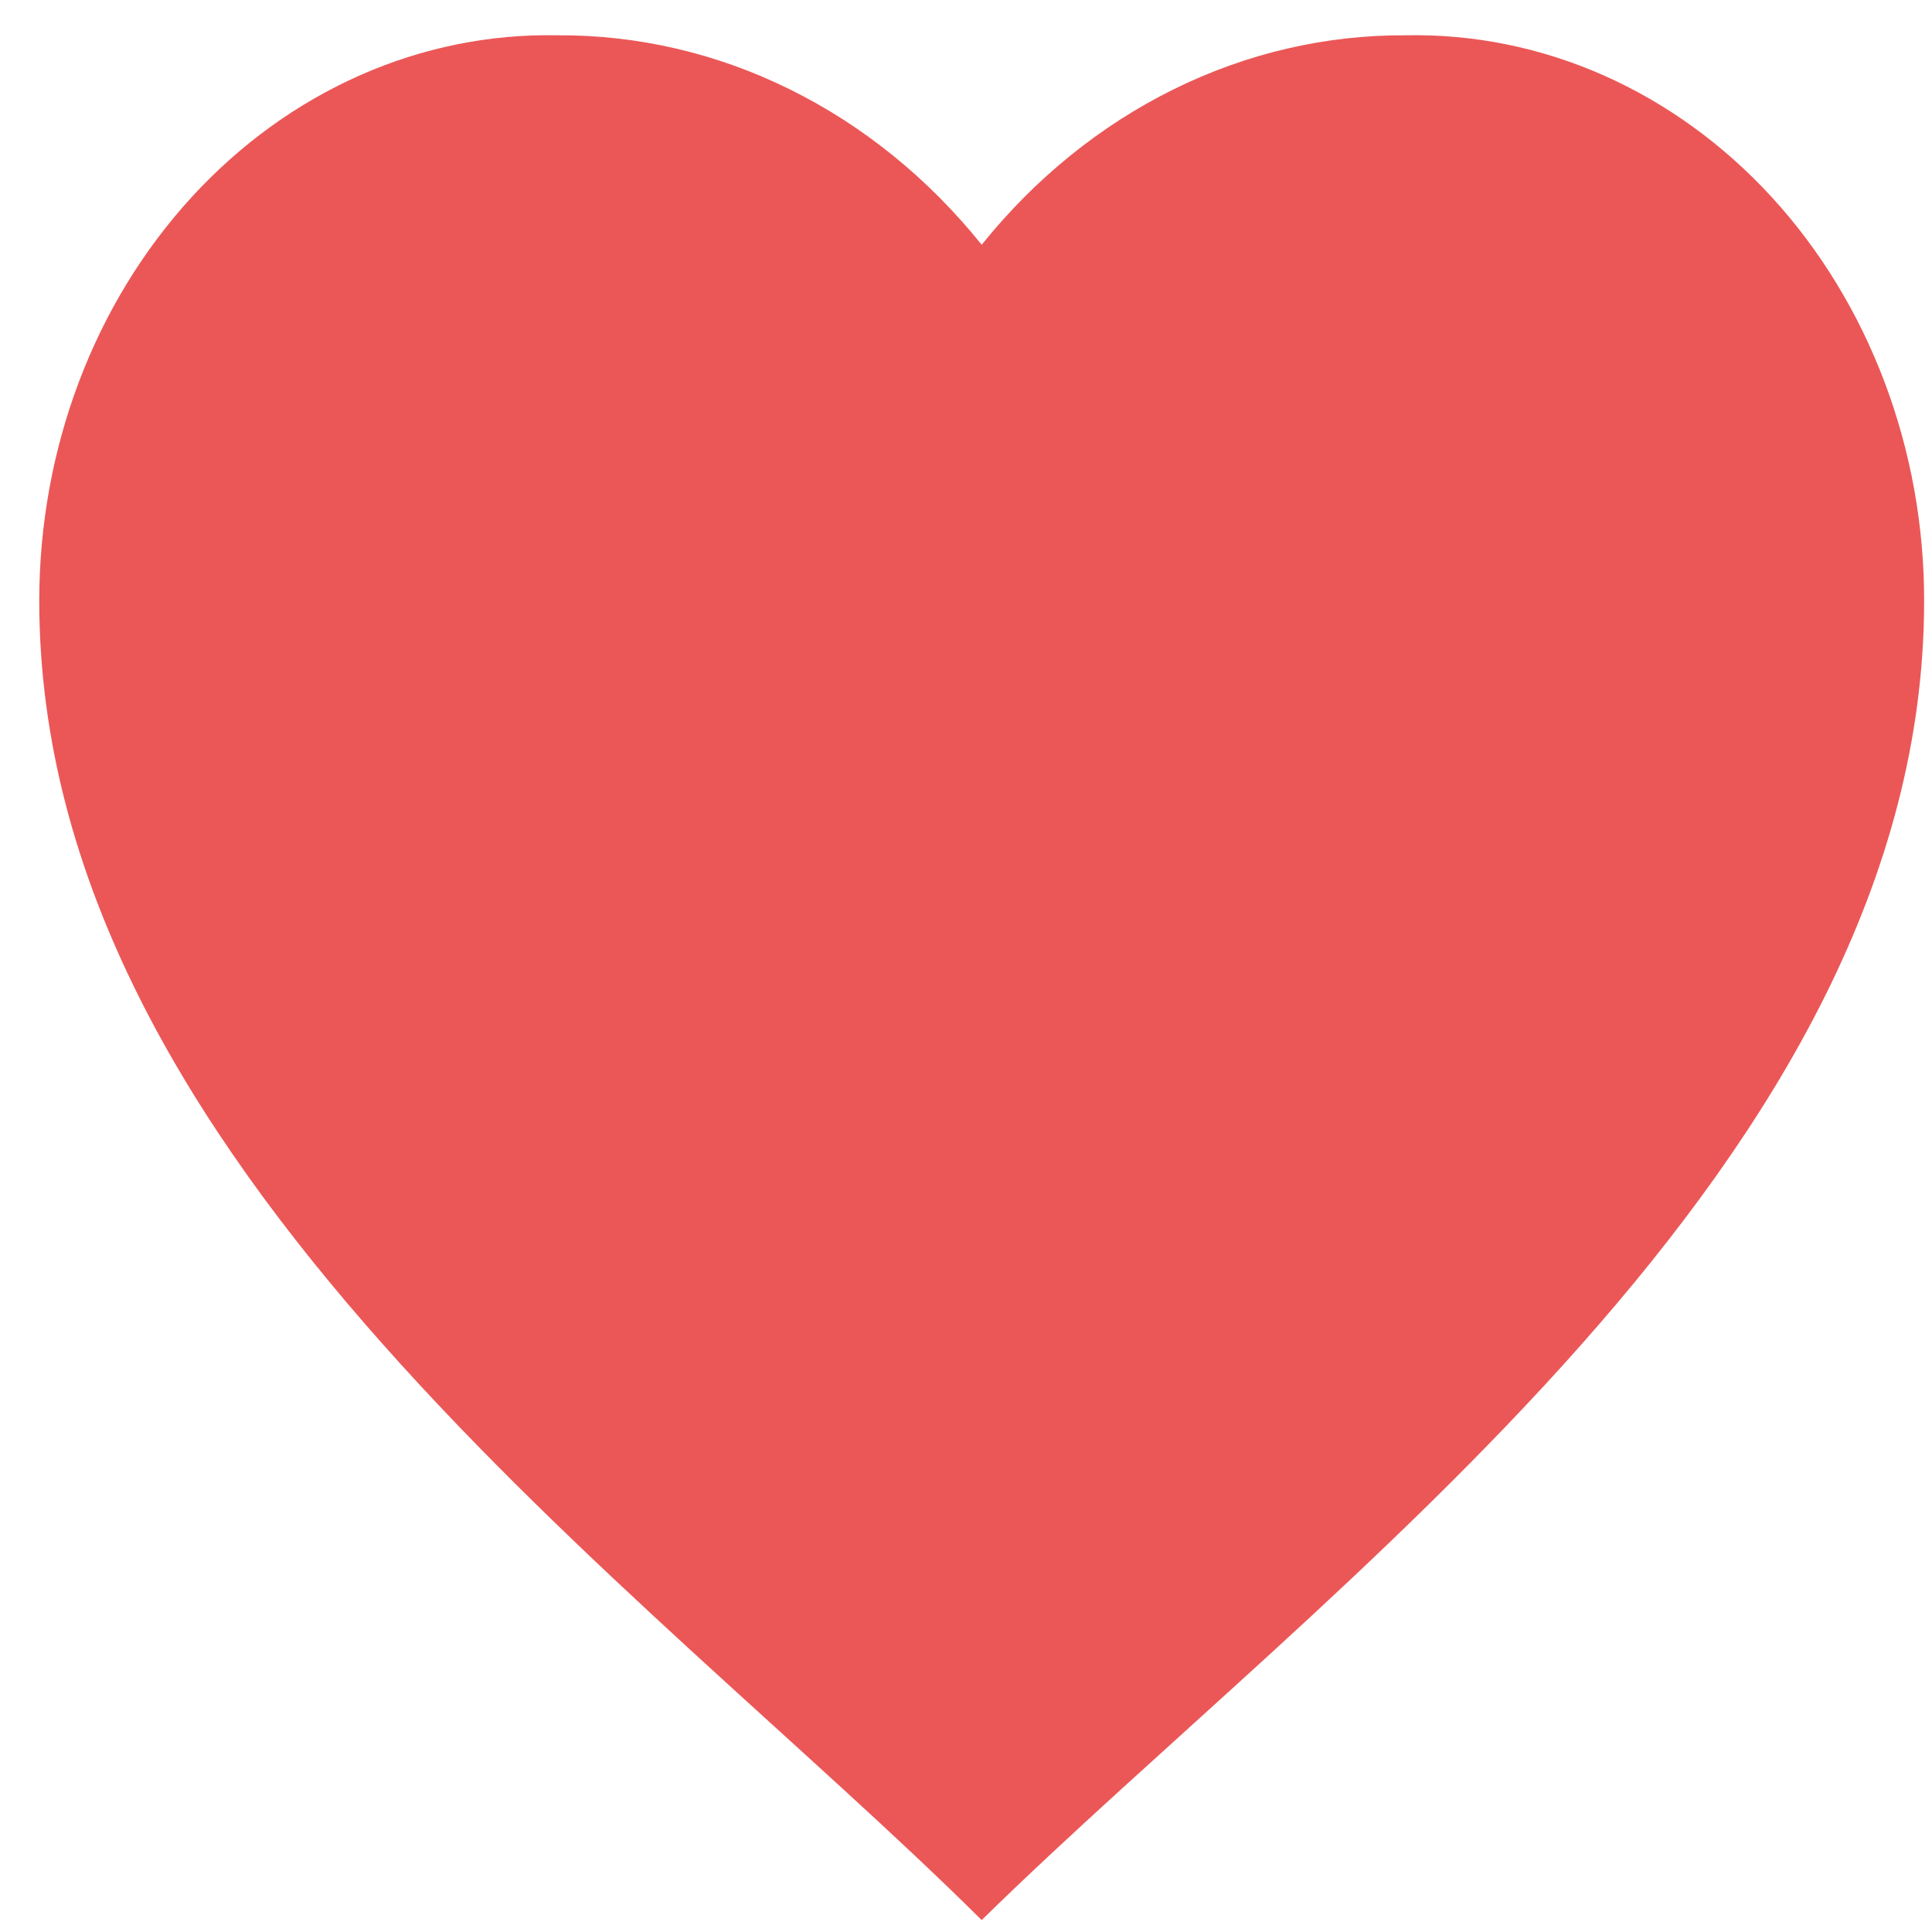 <svg width="41" height="41" viewBox="0 0 41 41" fill="none" xmlns="http://www.w3.org/2000/svg">
<path d="M0.833 12.749C0.833 11.154 1.119 9.575 1.674 8.105C2.229 6.634 3.043 5.302 4.067 4.184C5.091 3.067 6.305 2.188 7.639 1.598C8.972 1.008 10.398 0.72 11.833 0.749C13.531 0.739 15.212 1.13 16.763 1.897C18.315 2.663 19.702 3.787 20.833 5.194C21.964 3.787 23.352 2.663 24.903 1.897C26.455 1.13 28.135 0.739 29.833 0.749C31.268 0.72 32.694 1.008 34.028 1.598C35.361 2.188 36.575 3.067 37.6 4.184C38.624 5.302 39.437 6.634 39.992 8.105C40.548 9.575 40.834 11.154 40.833 12.749C40.833 24.65 28.075 33.637 20.833 40.747C13.607 33.577 0.833 24.659 0.833 12.749Z" fill="#EB5757"/>
</svg>
